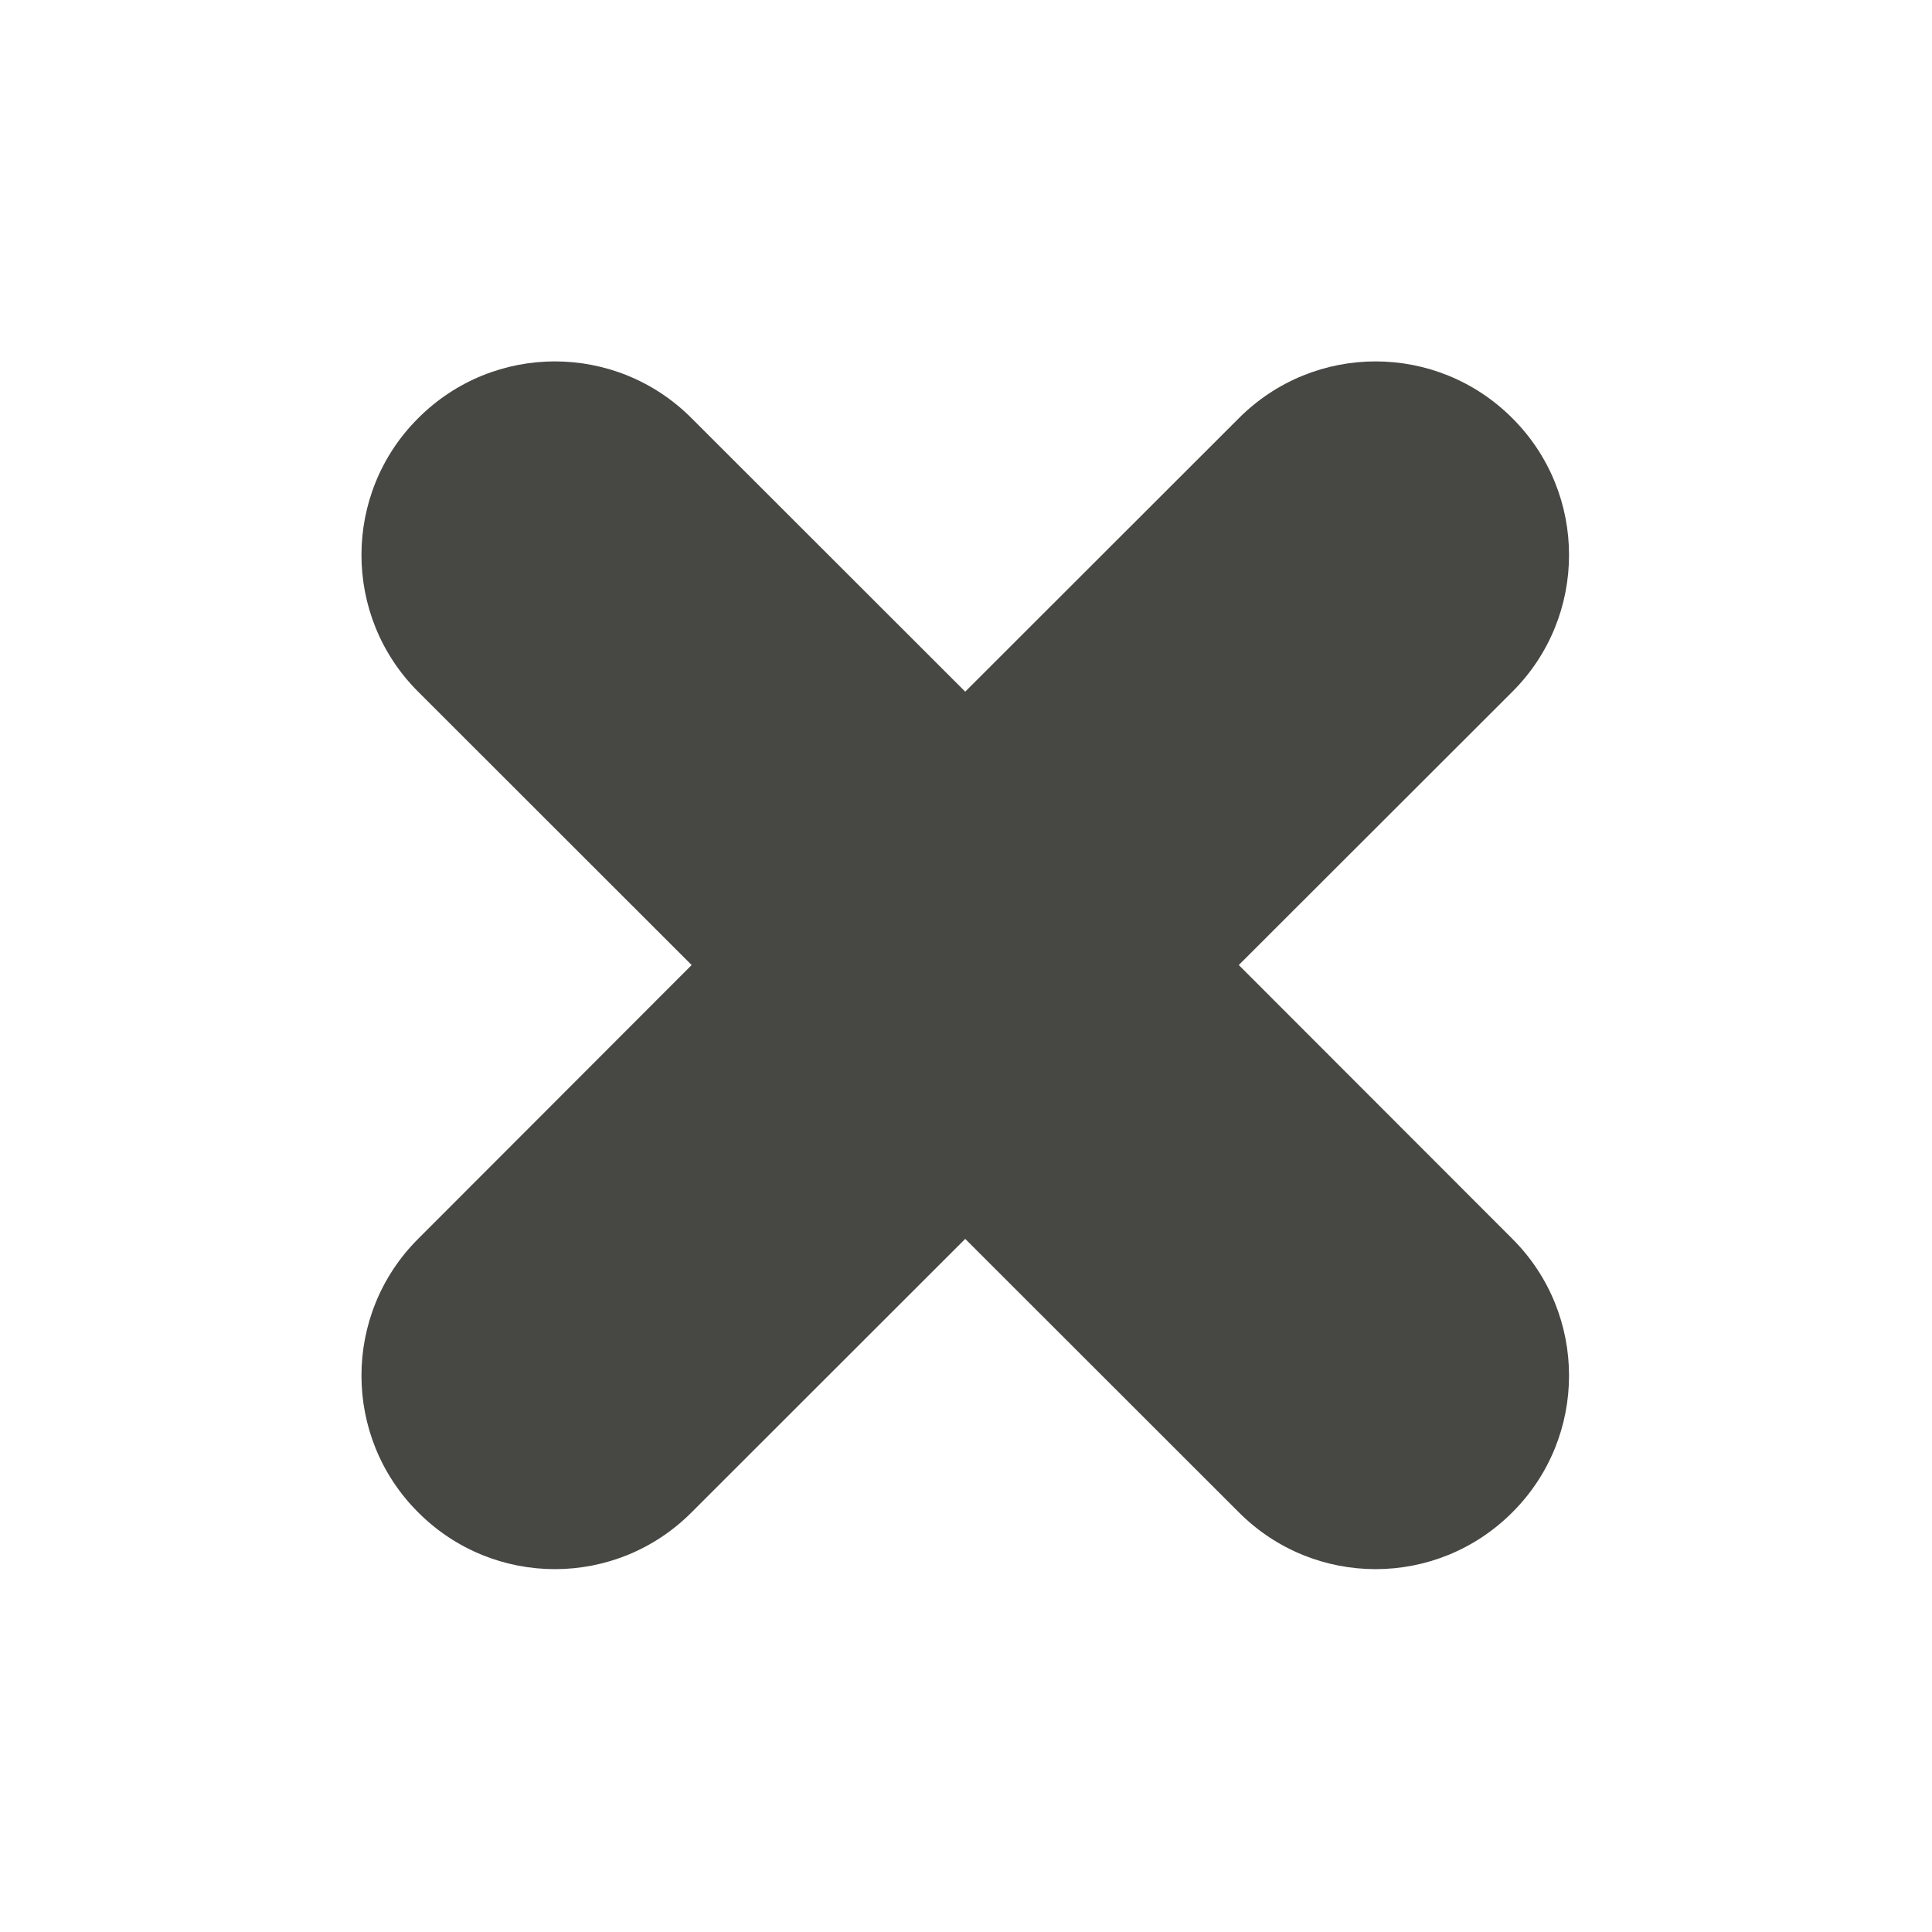 <svg width="52" height="52" viewBox="0 0 52 52" fill="none" xmlns="http://www.w3.org/2000/svg">
<path fill-rule="evenodd" clip-rule="evenodd" d="M33.342 25.974L40.707 18.616C42.739 16.588 42.739 13.286 40.707 11.258C38.672 9.217 35.376 9.217 33.342 11.258L25.979 18.616L18.616 11.258C16.584 9.217 13.287 9.217 11.253 11.258C9.221 13.286 9.221 16.588 11.253 18.616L18.616 25.974L11.253 33.345C9.221 35.373 9.221 38.675 11.253 40.703C13.287 42.744 16.584 42.744 18.616 40.703L25.979 33.345L33.342 40.703C35.376 42.744 38.672 42.744 40.707 40.703C42.739 38.675 42.739 35.373 40.707 33.345L33.342 25.974Z" fill="#474744"/>
</svg>
